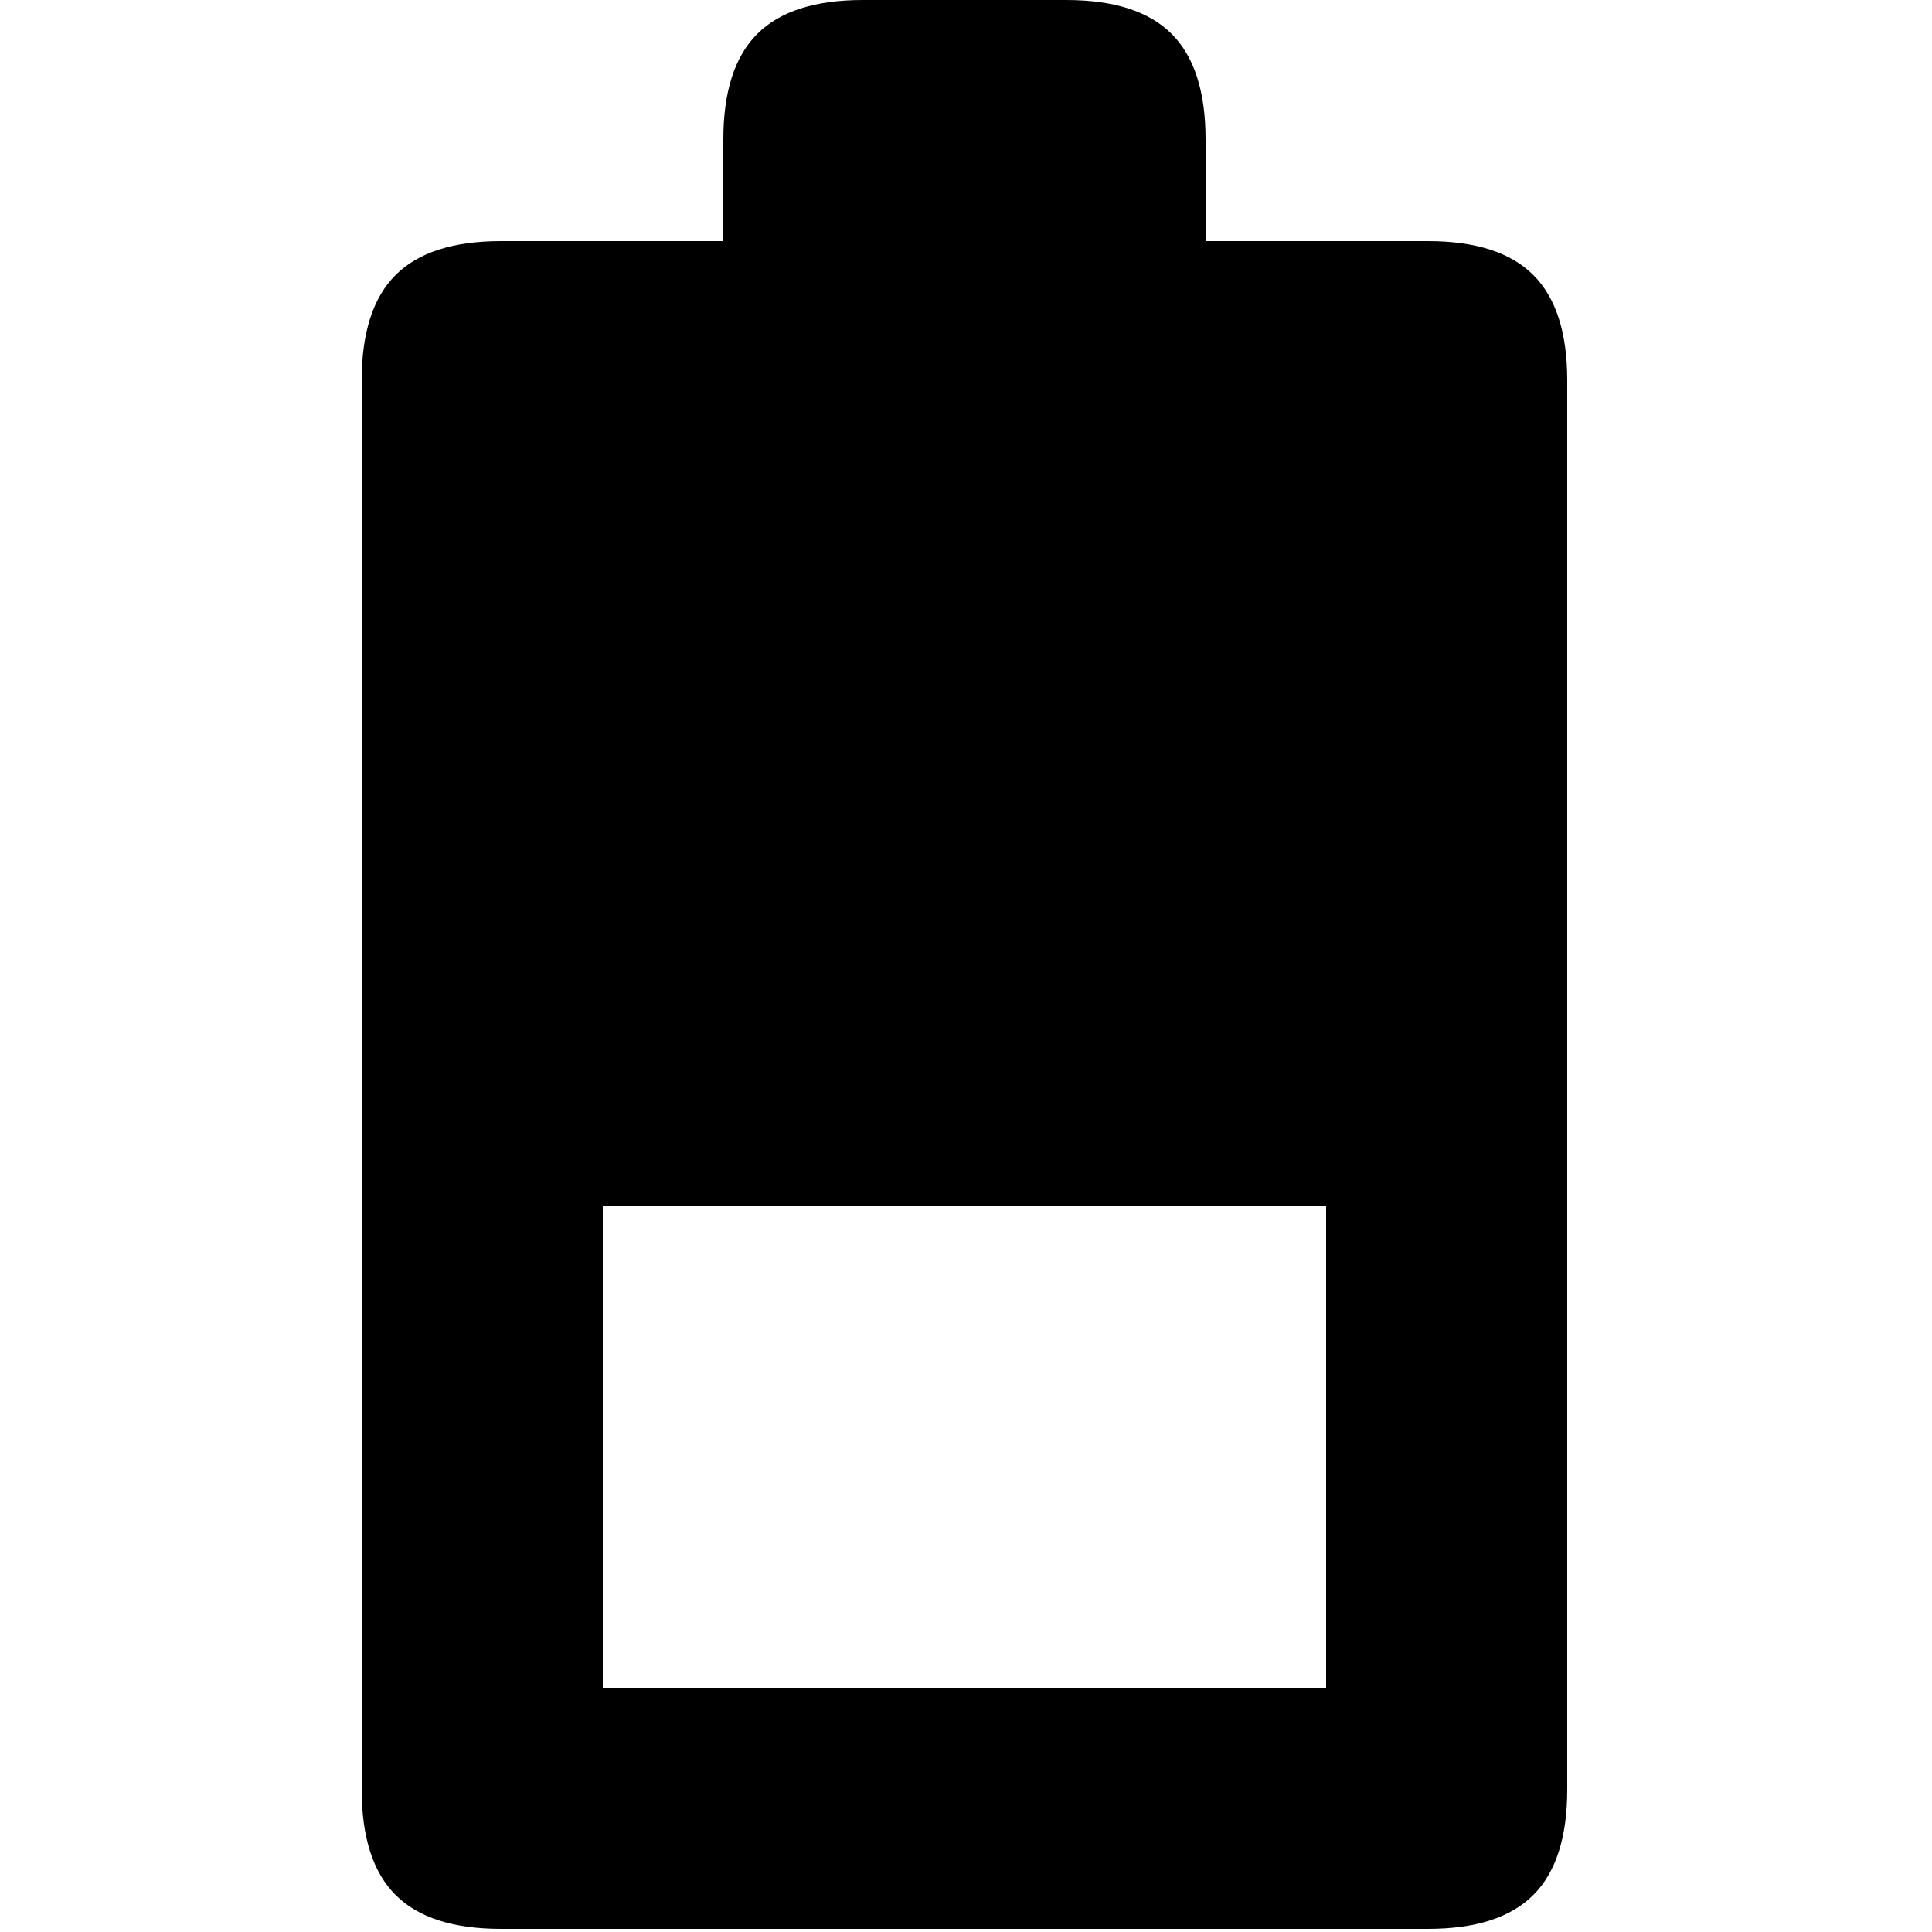 <?xml version="1.0" encoding="utf-8" standalone="no"?><svg width="100" height="100" xmlns="http://www.w3.org/2000/svg"><g transform="scale(0.039,0.039)"><path d="M1895 320l-295 0l0 -135q0 -95 -45 -140q-45 -45 -140 -45l-270 0q-95 0 -140 45q-45 45 -45 140l0 135l-295 0q-95 0 -140 45q-45 45 -45 140l0 1870q0 95 45 140q45 45 140 45l1230 0q95 0 140 -45q45 -45 45 -140l0 -1870q0 -95 -45 -140q-45 -45 -140 -45M1760 1600l0 640l-960 0l0 -640l960 0" fill="black" /></g></svg>